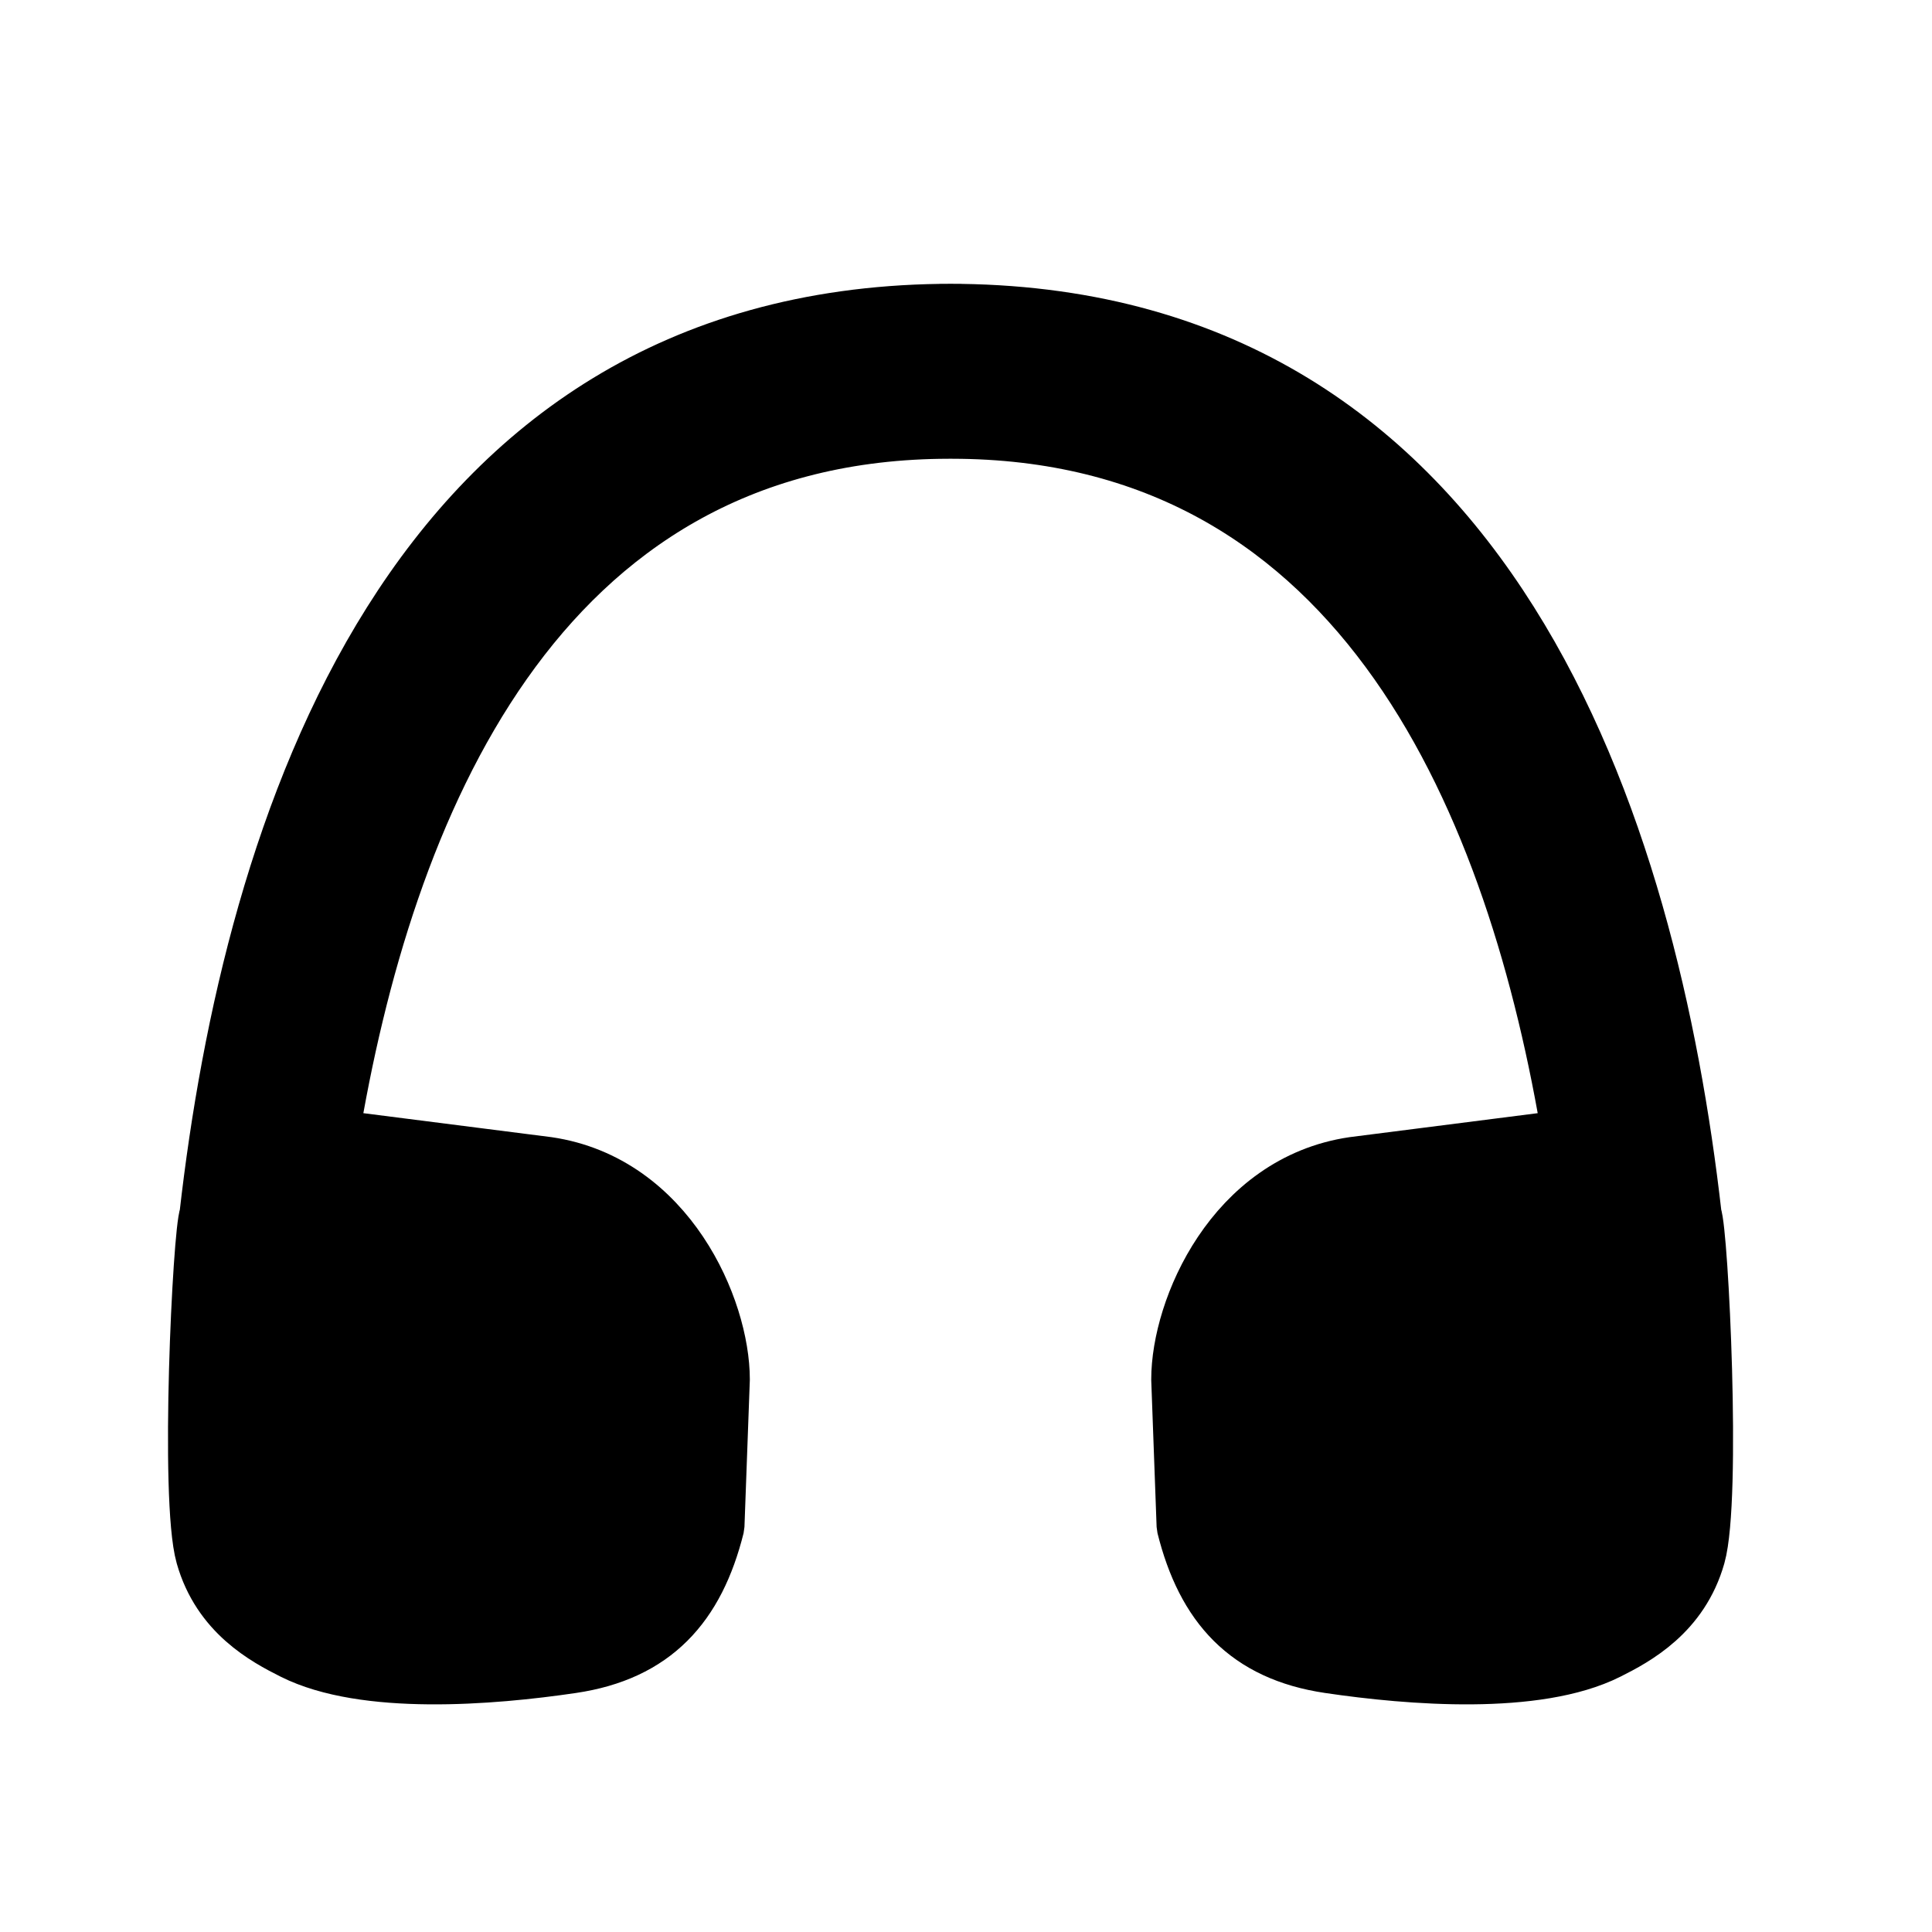 <?xml version="1.0" encoding="UTF-8" standalone="no"?>
<!DOCTYPE svg PUBLIC "-//W3C//DTD SVG 1.1//EN" "http://www.w3.org/Graphics/SVG/1.1/DTD/svg11.dtd">
<svg width="100%" height="100%" viewBox="0 0 512 512" version="1.1" xmlns="http://www.w3.org/2000/svg" xmlns:xlink="http://www.w3.org/1999/xlink" xml:space="preserve" xmlns:serif="http://www.serif.com/" style="fill-rule:evenodd;clip-rule:evenodd;stroke-linecap:round;stroke-linejoin:bevel;stroke-miterlimit:1.5;">
    <g transform="matrix(1.353,0,0,1.353,-88.598,-104.008)">
        <path d="M251.662,138.358L251.963,138.358C252.534,138.358 253.102,138.36 253.668,138.366L253.668,138.374C357.436,139.827 388.216,239.438 396.812,314.973C398.108,317.978 400.676,370.424 397.545,381.5C394.413,392.576 385.641,397.294 380.218,400.01C366.392,406.937 341.726,404.983 325.864,402.633C310.001,400.282 301.777,391.176 297.924,375.744L296.873,347.058C296.873,333.377 307.361,308.873 330.619,305.452L373.533,299.98C362.909,235.125 333.364,161.959 253.668,160.839L253.668,160.842C253.003,160.832 252.334,160.826 251.662,160.826C250.99,160.826 250.322,160.832 249.657,160.842L249.657,160.839C169.96,161.959 140.416,235.125 129.791,299.98L172.705,305.452C195.963,308.873 206.451,333.377 206.451,347.058L205.401,375.744C201.548,391.176 193.323,400.282 177.461,402.633C161.598,404.983 136.932,406.937 123.106,400.01C117.683,397.294 108.912,392.576 105.78,381.5C102.648,370.424 105.217,317.978 106.513,314.973C115.109,239.438 145.888,139.827 249.657,138.374L249.657,138.366C250.223,138.36 250.791,138.358 251.361,138.358L251.662,138.358Z" style="stroke:black;stroke-width:11.8px;"/>
    </g>
</svg>
